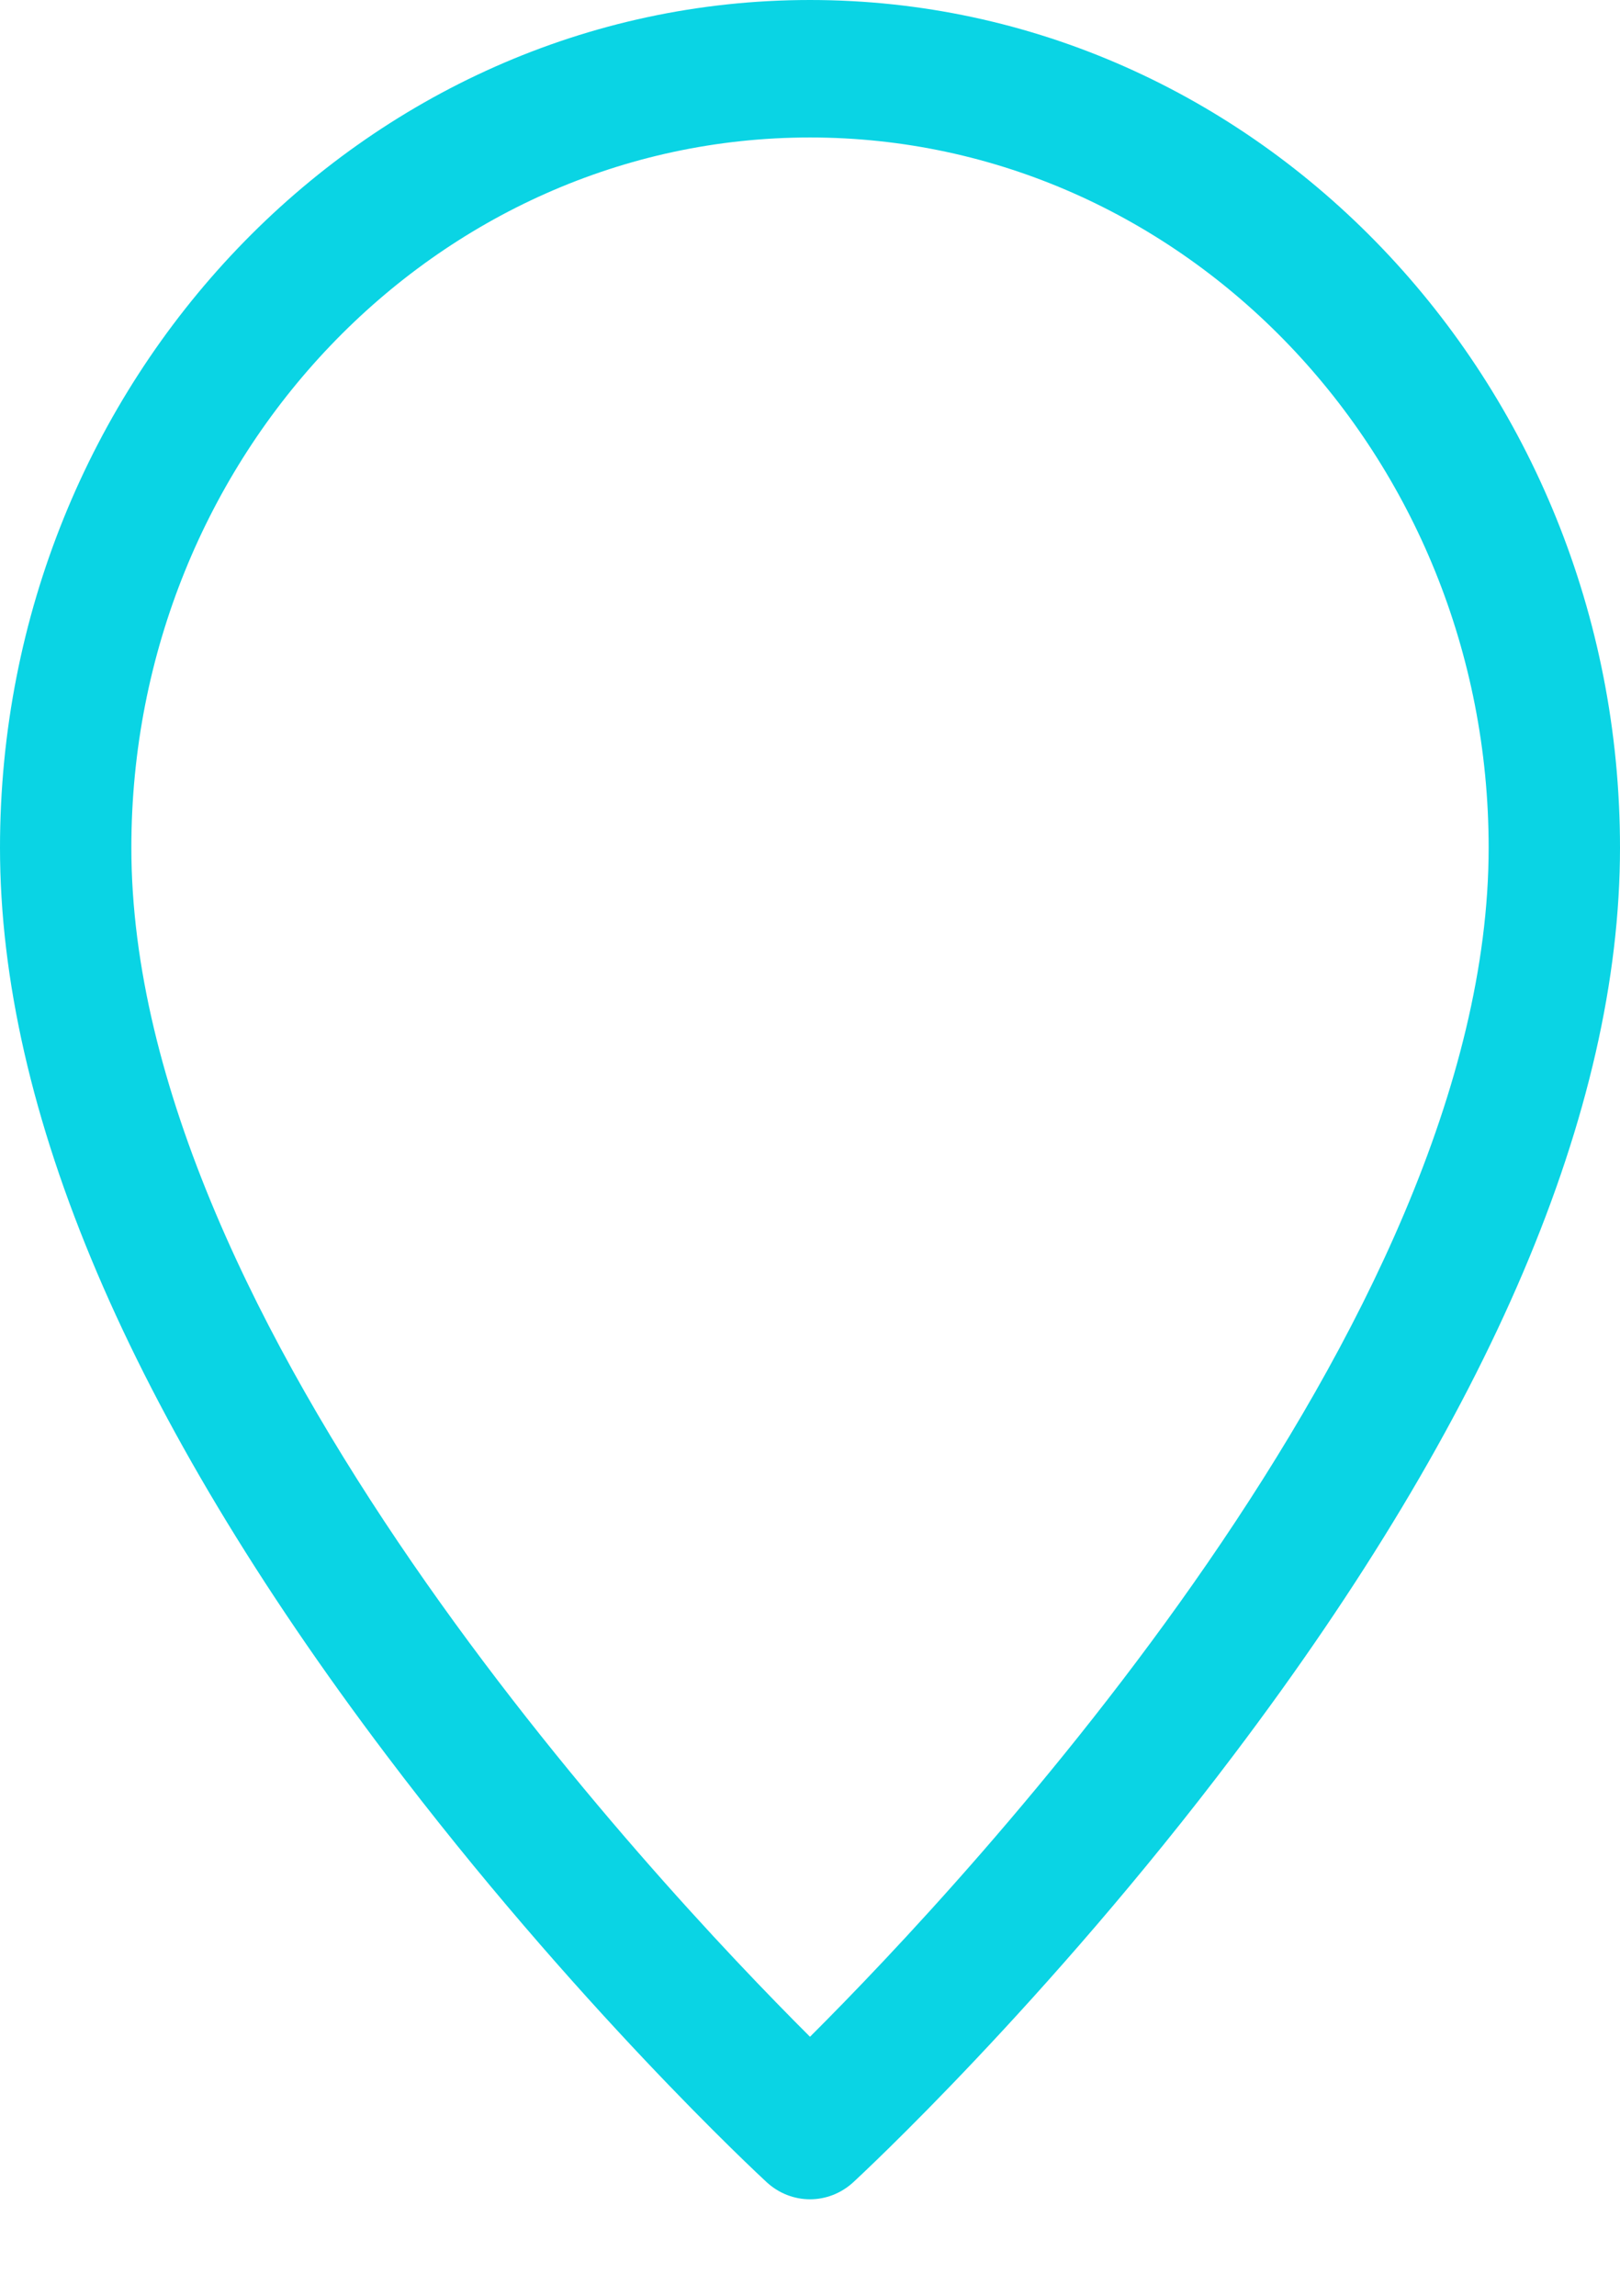<svg width="12" height="17" viewBox="0 0 12 17" fill="none" xmlns="http://www.w3.org/2000/svg">
<path d="M6 0C2.692 0 0 2.816 0 6.277C0 8.223 0.963 10.484 2.862 12.996C4.251 14.835 5.621 16.105 5.678 16.158C5.862 16.328 6.138 16.328 6.322 16.158C6.379 16.105 7.749 14.835 9.138 12.996C11.037 10.484 12 8.223 12 6.277C12 2.816 9.308 0 6 0V0ZM6 15.082C4.844 13.93 0.973 9.806 0.973 6.277C0.973 3.377 3.228 1.018 6 1.018C8.772 1.018 11.027 3.377 11.027 6.277C11.027 9.806 7.156 13.93 6 15.082Z" fill="#0AD4E4"/>
</svg>
